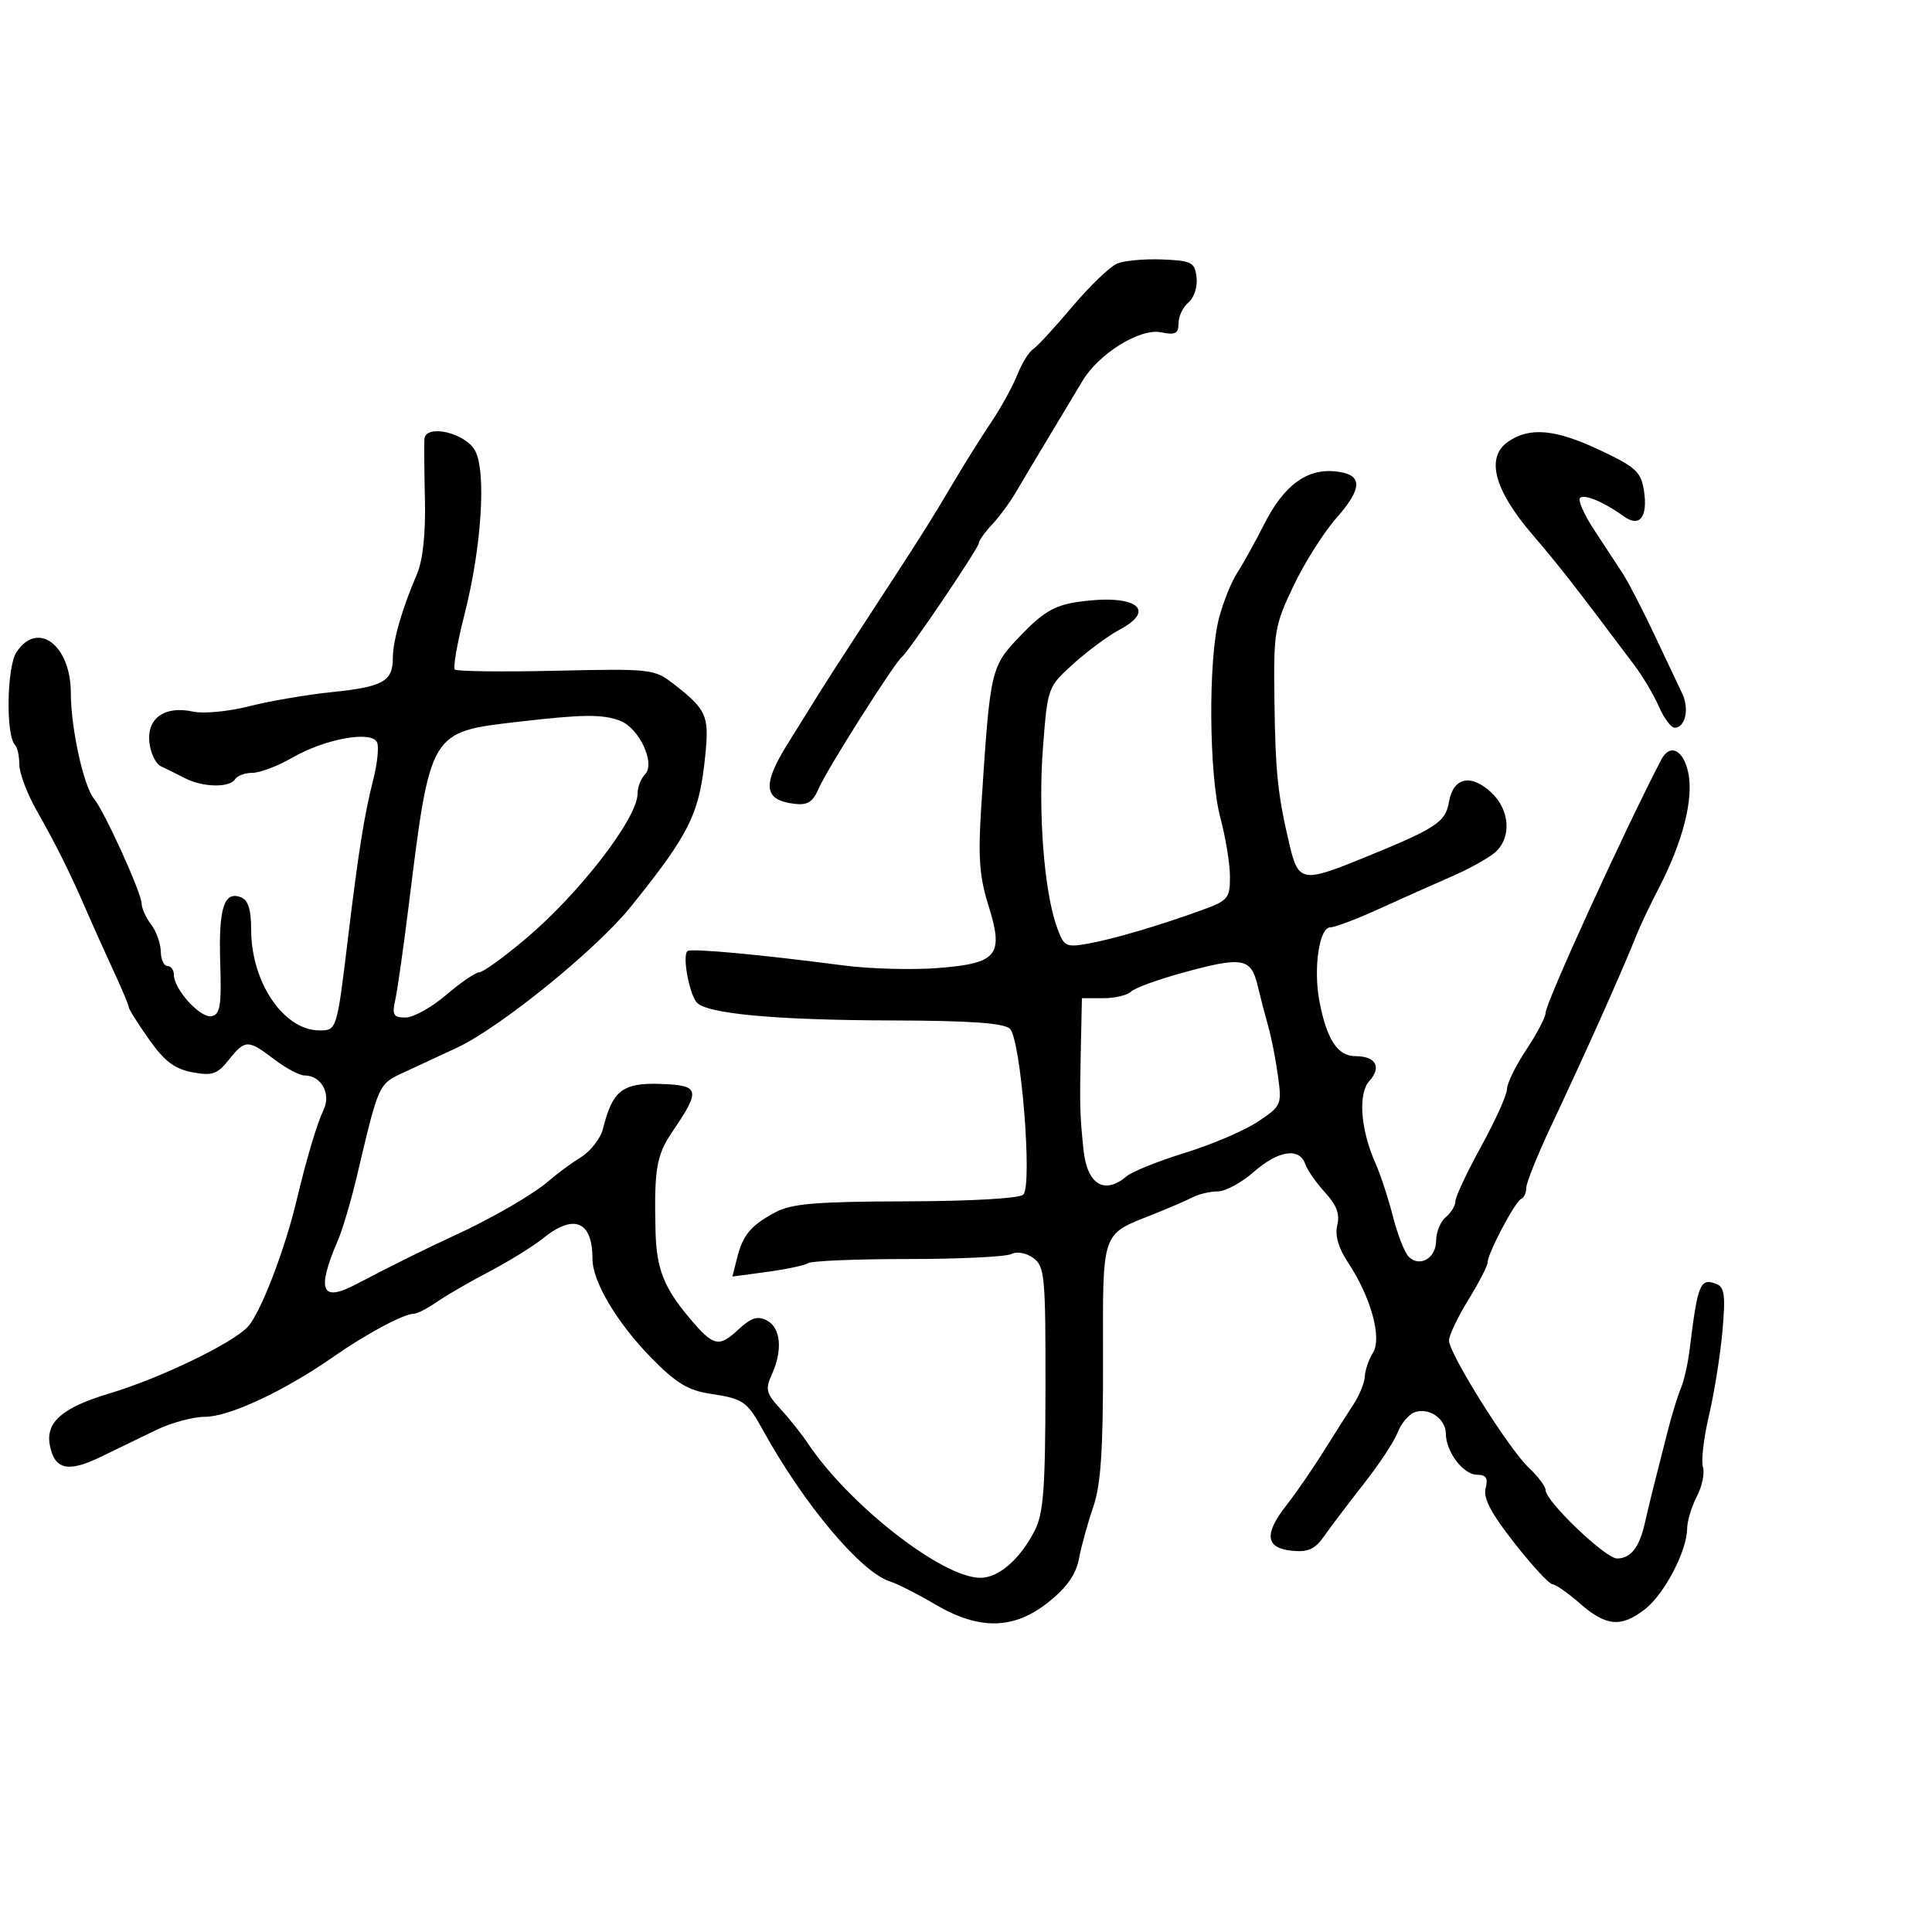 <svg xmlns="http://www.w3.org/2000/svg" width="300" height="300" viewBox="0 0 300 300" version="1.1">
	<path d="M 173.468 40.927 C 172.350 41.393, 169.211 44.413, 166.491 47.637 C 163.772 50.862, 161.033 53.827, 160.404 54.226 C 159.776 54.626, 158.673 56.426, 157.953 58.226 C 157.233 60.027, 155.434 63.300, 153.955 65.500 C 152.476 67.700, 149.968 71.690, 148.383 74.366 C 144.224 81.385, 143.222 82.965, 133.075 98.508 C 130.559 102.362, 127.951 106.412, 127.280 107.508 C 126.608 108.604, 124.400 112.150, 122.373 115.389 C 118.302 121.892, 118.544 124.242, 123.342 124.816 C 125.434 125.066, 126.234 124.546, 127.188 122.316 C 128.407 119.467, 138.888 102.922, 140.058 102 C 141.126 101.158, 152 85.061, 152 84.322 C 152 83.941, 152.927 82.642, 154.061 81.435 C 155.195 80.228, 156.882 77.931, 157.811 76.329 C 158.740 74.727, 161.075 70.809, 163 67.621 C 164.925 64.433, 167.210 60.626, 168.078 59.162 C 170.589 54.928, 177.008 50.940, 180.250 51.599 C 182.504 52.058, 183 51.806, 183 50.202 C 183 49.126, 183.698 47.666, 184.551 46.958 C 185.413 46.242, 185.968 44.524, 185.801 43.086 C 185.526 40.723, 185.069 40.482, 180.500 40.290 C 177.750 40.175, 174.586 40.462, 173.468 40.927 M 65.900 68.187 C 65.845 68.909, 65.882 73.179, 65.982 77.675 C 66.099 82.921, 65.653 87.042, 64.736 89.175 C 62.392 94.631, 61 99.482, 61 102.199 C 61 105.805, 59.464 106.658, 51.500 107.474 C 47.650 107.869, 41.892 108.855, 38.705 109.665 C 35.517 110.476, 31.606 110.853, 30.013 110.503 C 25.625 109.539, 22.818 111.479, 23.192 115.216 C 23.361 116.911, 24.175 118.611, 25 118.994 C 25.825 119.376, 27.506 120.209, 28.736 120.845 C 31.486 122.265, 35.666 122.349, 36.500 121 C 36.840 120.450, 38.064 120, 39.221 120 C 40.378 120, 43.164 118.938, 45.412 117.640 C 50.547 114.676, 57.829 113.390, 58.568 115.317 C 58.853 116.058, 58.576 118.653, 57.953 121.082 C 56.587 126.408, 55.656 132.246, 54.056 145.500 C 52.308 159.986, 52.303 160, 49.616 160 C 44.055 160, 39 152.546, 39 144.346 C 39 141.226, 38.532 139.758, 37.399 139.323 C 34.782 138.318, 33.926 141.033, 34.196 149.491 C 34.410 156.177, 34.188 157.533, 32.839 157.793 C 31.104 158.127, 27 153.609, 27 151.365 C 27 150.614, 26.550 150, 26 150 C 25.450 150, 24.986 148.988, 24.968 147.750 C 24.951 146.512, 24.276 144.626, 23.468 143.559 C 22.661 142.491, 22 141.040, 22 140.334 C 22 138.704, 16.227 125.994, 14.581 124 C 12.979 122.059, 11 113.022, 11 107.646 C 11 100.155, 5.836 96.269, 2.548 101.287 C 1.047 103.577, 0.888 114.222, 2.333 115.666 C 2.700 116.033, 3 117.409, 3 118.724 C 3 120.039, 4.200 123.227, 5.667 125.808 C 8.679 131.106, 10.940 135.657, 13.466 141.500 C 14.416 143.700, 16.276 147.834, 17.597 150.687 C 18.919 153.540, 20 156.114, 20 156.408 C 20 156.701, 21.409 158.941, 23.131 161.384 C 25.522 164.776, 27.113 165.986, 29.856 166.501 C 32.950 167.081, 33.735 166.816, 35.512 164.587 C 38.059 161.394, 38.509 161.388, 42.589 164.500 C 44.392 165.875, 46.516 167, 47.311 167 C 49.857 167, 51.425 169.804, 50.265 172.284 C 49.179 174.604, 47.648 179.744, 46.029 186.500 C 44.181 194.211, 40.476 203.816, 38.513 205.986 C 36.190 208.552, 24.858 214.023, 17 216.372 C 9.677 218.561, 7.055 220.836, 7.738 224.407 C 8.466 228.218, 10.566 228.694, 15.677 226.209 C 18.080 225.041, 21.948 223.165, 24.273 222.040 C 26.598 220.915, 30.019 219.996, 31.876 219.997 C 35.577 220, 44.228 215.954, 51.709 210.721 C 56.805 207.156, 62.693 204, 64.249 204 C 64.767 204, 66.386 203.171, 67.846 202.158 C 69.306 201.144, 72.975 199.020, 76 197.437 C 79.025 195.855, 82.772 193.534, 84.327 192.280 C 89.130 188.406, 92 189.605, 92 195.487 C 92 199.012, 95.805 205.406, 101.151 210.865 C 104.928 214.723, 106.859 215.903, 110.224 216.412 C 115.455 217.203, 115.987 217.570, 118.500 222.125 C 124.817 233.575, 133.676 244.128, 138.169 245.554 C 139.344 245.926, 142.506 247.529, 145.196 249.116 C 152.085 253.177, 157.453 253.066, 162.840 248.750 C 165.680 246.475, 167.093 244.450, 167.552 242 C 167.913 240.075, 168.905 236.475, 169.758 234 C 170.942 230.562, 171.300 225.202, 171.276 211.295 C 171.240 190.891, 170.933 191.794, 179 188.585 C 181.475 187.600, 184.281 186.391, 185.236 185.897 C 186.191 185.404, 187.932 185, 189.104 185 C 190.277 185, 192.774 183.650, 194.653 182 C 198.485 178.635, 201.755 178.126, 202.678 180.750 C 203.016 181.713, 204.408 183.708, 205.771 185.185 C 207.544 187.105, 208.080 188.546, 207.653 190.245 C 207.258 191.820, 207.824 193.779, 209.333 196.060 C 212.882 201.424, 214.627 207.767, 213.188 210.071 C 212.535 211.117, 211.967 212.766, 211.927 213.736 C 211.887 214.706, 211.099 216.650, 210.177 218.056 C 209.255 219.462, 207.150 222.774, 205.500 225.416 C 203.850 228.058, 201.246 231.828, 199.712 233.795 C 196.231 238.259, 196.524 240.403, 200.669 240.807 C 203.140 241.047, 204.219 240.543, 205.661 238.473 C 206.672 237.020, 209.429 233.381, 211.786 230.385 C 214.144 227.390, 216.500 223.816, 217.021 222.444 C 217.543 221.072, 218.713 219.664, 219.621 219.315 C 221.825 218.470, 224.498 220.274, 224.509 222.615 C 224.522 225.436, 227.228 229, 229.357 229 C 230.772 229, 231.098 229.517, 230.683 231.105 C 230.286 232.621, 231.539 235.002, 235.157 239.605 C 237.921 243.122, 240.576 246, 241.056 246 C 241.537 246, 243.468 247.350, 245.347 249 C 249.406 252.563, 251.769 252.756, 255.491 249.829 C 258.472 247.484, 261.943 240.815, 261.978 237.364 C 261.990 236.190, 262.669 233.940, 263.487 232.364 C 264.305 230.789, 264.730 228.729, 264.431 227.786 C 264.133 226.844, 264.555 223.244, 265.370 219.786 C 266.185 216.329, 267.124 210.454, 267.456 206.730 C 267.956 201.122, 267.790 199.857, 266.487 199.357 C 263.997 198.401, 263.612 199.349, 262.374 209.500 C 262.106 211.700, 261.500 214.400, 261.029 215.500 C 260.557 216.600, 259.651 219.525, 259.015 222 C 256.903 230.226, 256.096 233.472, 255.411 236.500 C 254.553 240.291, 253.210 242, 251.090 242 C 249.294 242, 240 233.108, 240 231.390 C 240 230.817, 238.833 229.258, 237.406 227.924 C 234.313 225.033, 225 210.191, 225 208.152 C 225 207.365, 226.350 204.527, 228 201.846 C 229.650 199.164, 231 196.541, 231 196.016 C 231 194.633, 235.266 186.560, 236.205 186.167 C 236.642 185.983, 237 185.205, 237 184.436 C 237 183.667, 238.752 179.317, 240.892 174.769 C 246.488 162.882, 251.901 150.771, 254.199 145 C 254.747 143.625, 256.299 140.369, 257.647 137.764 C 261.324 130.663, 263.003 124.045, 262.153 120 C 261.392 116.376, 259.299 115.383, 257.938 118 C 252.167 129.098, 240.001 155.734, 239.996 157.284 C 239.993 157.953, 238.645 160.525, 237 163 C 235.355 165.475, 234.007 168.225, 234.004 169.112 C 234.002 169.998, 232.200 173.998, 230 178 C 227.800 182.002, 226 185.835, 226 186.516 C 226 187.198, 225.325 188.315, 224.500 189 C 223.675 189.685, 223 191.329, 223 192.654 C 223 195.370, 220.451 196.851, 218.733 195.133 C 218.110 194.510, 217.010 191.696, 216.290 188.879 C 215.569 186.063, 214.352 182.350, 213.585 180.629 C 211.264 175.420, 210.845 169.829, 212.628 167.859 C 214.583 165.698, 213.636 164, 210.476 164 C 207.711 164, 206.020 161.430, 204.883 155.500 C 203.910 150.422, 204.845 144, 206.558 144 C 207.274 144, 210.704 142.702, 214.180 141.116 C 217.656 139.530, 222.734 137.263, 225.463 136.078 C 228.193 134.893, 231.231 133.196, 232.213 132.307 C 234.739 130.022, 234.451 125.772, 231.589 123.084 C 228.413 120.100, 225.658 120.697, 224.999 124.512 C 224.445 127.718, 223.060 128.613, 211.184 133.435 C 202.308 137.040, 201.590 136.896, 200.255 131.250 C 198.392 123.369, 198.041 119.986, 197.889 108.500 C 197.752 98.117, 197.918 97.135, 200.841 91 C 202.545 87.425, 205.526 82.700, 207.465 80.500 C 211.695 75.704, 211.646 73.613, 207.297 73.191 C 202.869 72.761, 199.339 75.397, 196.296 81.406 C 194.877 84.208, 192.992 87.604, 192.108 88.953 C 191.223 90.302, 189.957 93.452, 189.294 95.953 C 187.592 102.371, 187.711 120.336, 189.500 127 C 190.312 130.025, 190.982 134.126, 190.988 136.114 C 190.999 139.460, 190.685 139.843, 186.750 141.275 C 180.021 143.724, 172.808 145.848, 168.878 146.538 C 165.461 147.139, 165.190 146.986, 164.074 143.837 C 162.122 138.330, 161.185 126.090, 161.951 116.098 C 162.667 106.752, 162.694 106.676, 166.646 103.098 C 168.833 101.119, 172.094 98.712, 173.894 97.749 C 179.852 94.560, 176.110 92.157, 167.255 93.484 C 163.756 94.009, 161.920 95.092, 158.528 98.632 C 153.800 103.567, 153.774 103.680, 152.368 125.259 C 151.863 133.009, 152.083 136.134, 153.438 140.441 C 155.918 148.328, 154.960 149.565, 145.791 150.306 C 141.781 150.630, 135.125 150.454, 131 149.915 C 118.072 148.226, 107.528 147.249, 106.783 147.671 C 105.918 148.161, 106.931 154.050, 108.148 155.612 C 109.544 157.401, 120.272 158.406, 138.500 158.455 C 150.634 158.487, 155.877 158.856, 156.816 159.745 C 158.517 161.354, 160.354 184.047, 158.900 185.498 C 158.311 186.086, 150.792 186.518, 140.698 186.544 C 126.738 186.581, 122.922 186.898, 120.427 188.229 C 116.586 190.278, 115.352 191.751, 114.444 195.368 L 113.727 198.225 119.113 197.498 C 122.076 197.098, 124.950 196.485, 125.500 196.136 C 126.050 195.786, 133.025 195.500, 141 195.500 C 148.975 195.500, 156.188 195.153, 157.029 194.728 C 157.919 194.278, 159.353 194.537, 160.462 195.349 C 162.221 196.634, 162.365 198.193, 162.340 215.621 C 162.318 231.255, 162.027 235.054, 160.646 237.721 C 158.344 242.168, 155.072 245, 152.236 245 C 146.300 245, 131.790 233.663, 125.357 224 C 124.442 222.625, 122.561 220.271, 121.178 218.769 C 118.978 216.381, 118.809 215.715, 119.831 213.472 C 121.555 209.688, 121.260 206.209, 119.117 205.062 C 117.633 204.268, 116.664 204.582, 114.548 206.544 C 111.603 209.273, 110.761 209.058, 107.030 204.624 C 103.049 199.892, 101.921 196.975, 101.785 191.052 C 101.566 181.512, 101.929 179.383, 104.400 175.743 C 108.850 169.186, 108.686 168.525, 102.561 168.311 C 96.690 168.106, 95.093 169.345, 93.642 175.237 C 93.272 176.743, 91.738 178.738, 90.234 179.672 C 88.730 180.605, 86.542 182.214, 85.371 183.245 C 82.947 185.381, 76.403 189.181, 70.474 191.894 C 66.304 193.803, 60.858 196.503, 55.263 199.437 C 49.859 202.270, 49.118 200.403, 52.510 192.500 C 53.219 190.850, 54.542 186.350, 55.451 182.500 C 58.830 168.184, 58.759 168.338, 62.759 166.499 C 64.817 165.553, 68.525 163.830, 71 162.670 C 77.652 159.553, 92.550 147.478, 97.861 140.899 C 107.166 129.372, 108.641 126.357, 109.545 117 C 110.117 111.075, 109.686 110.146, 104.500 106.129 C 101.610 103.891, 100.942 103.819, 86.334 104.153 C 77.993 104.344, 70.924 104.256, 70.626 103.959 C 70.328 103.661, 70.998 99.836, 72.114 95.459 C 74.777 85.023, 75.544 73.317, 73.782 70 C 72.297 67.204, 66.084 65.775, 65.900 68.187 M 234.134 68.619 C 230.684 71.035, 232.012 76.073, 237.915 82.963 C 242.124 87.875, 244.369 90.751, 253.845 103.376 C 255.135 105.094, 256.828 107.963, 257.608 109.750 C 258.389 111.537, 259.485 113, 260.045 113 C 261.698 113, 262.348 110.035, 261.210 107.683 C 260.629 106.482, 258.674 102.350, 256.864 98.500 C 255.054 94.650, 252.840 90.375, 251.943 89 C 251.046 87.625, 249.051 84.579, 247.508 82.232 C 245.965 79.884, 244.993 77.674, 245.347 77.319 C 246 76.667, 249.076 77.965, 252.222 80.220 C 254.620 81.939, 255.901 80.246, 255.271 76.191 C 254.818 73.281, 254.006 72.528, 248.531 69.941 C 241.508 66.623, 237.508 66.256, 234.134 68.619 M 80.583 112.065 C 66.669 113.678, 66.847 113.380, 63.444 140.771 C 62.643 147.222, 61.713 153.738, 61.377 155.250 C 60.855 157.604, 61.085 158, 62.974 158 C 64.189 158, 67.022 156.425, 69.271 154.500 C 71.520 152.575, 73.841 150.990, 74.430 150.977 C 75.018 150.964, 78.282 148.602, 81.683 145.727 C 90.041 138.660, 99 127.024, 99 123.235 C 99 122.226, 99.515 120.885, 100.144 120.256 C 101.831 118.569, 99.274 113.055, 96.279 111.916 C 93.561 110.883, 90.531 110.911, 80.583 112.065 M 183.562 151.070 C 179.746 152.118, 176.168 153.432, 175.612 153.988 C 175.055 154.545, 173.115 155, 171.300 155 L 168 155 167.822 163.250 C 167.641 171.597, 167.682 173.097, 168.239 178.500 C 168.796 183.913, 171.475 185.582, 174.921 182.663 C 175.790 181.927, 179.872 180.286, 183.993 179.016 C 188.114 177.746, 193.194 175.577, 195.281 174.195 C 198.973 171.752, 199.058 171.561, 198.446 167.092 C 198.100 164.567, 197.434 161.150, 196.965 159.500 C 196.496 157.850, 195.735 154.925, 195.273 153 C 194.246 148.719, 192.914 148.499, 183.562 151.070" stroke="none" fill="black" fill-rule="evenodd"/>
</svg>
